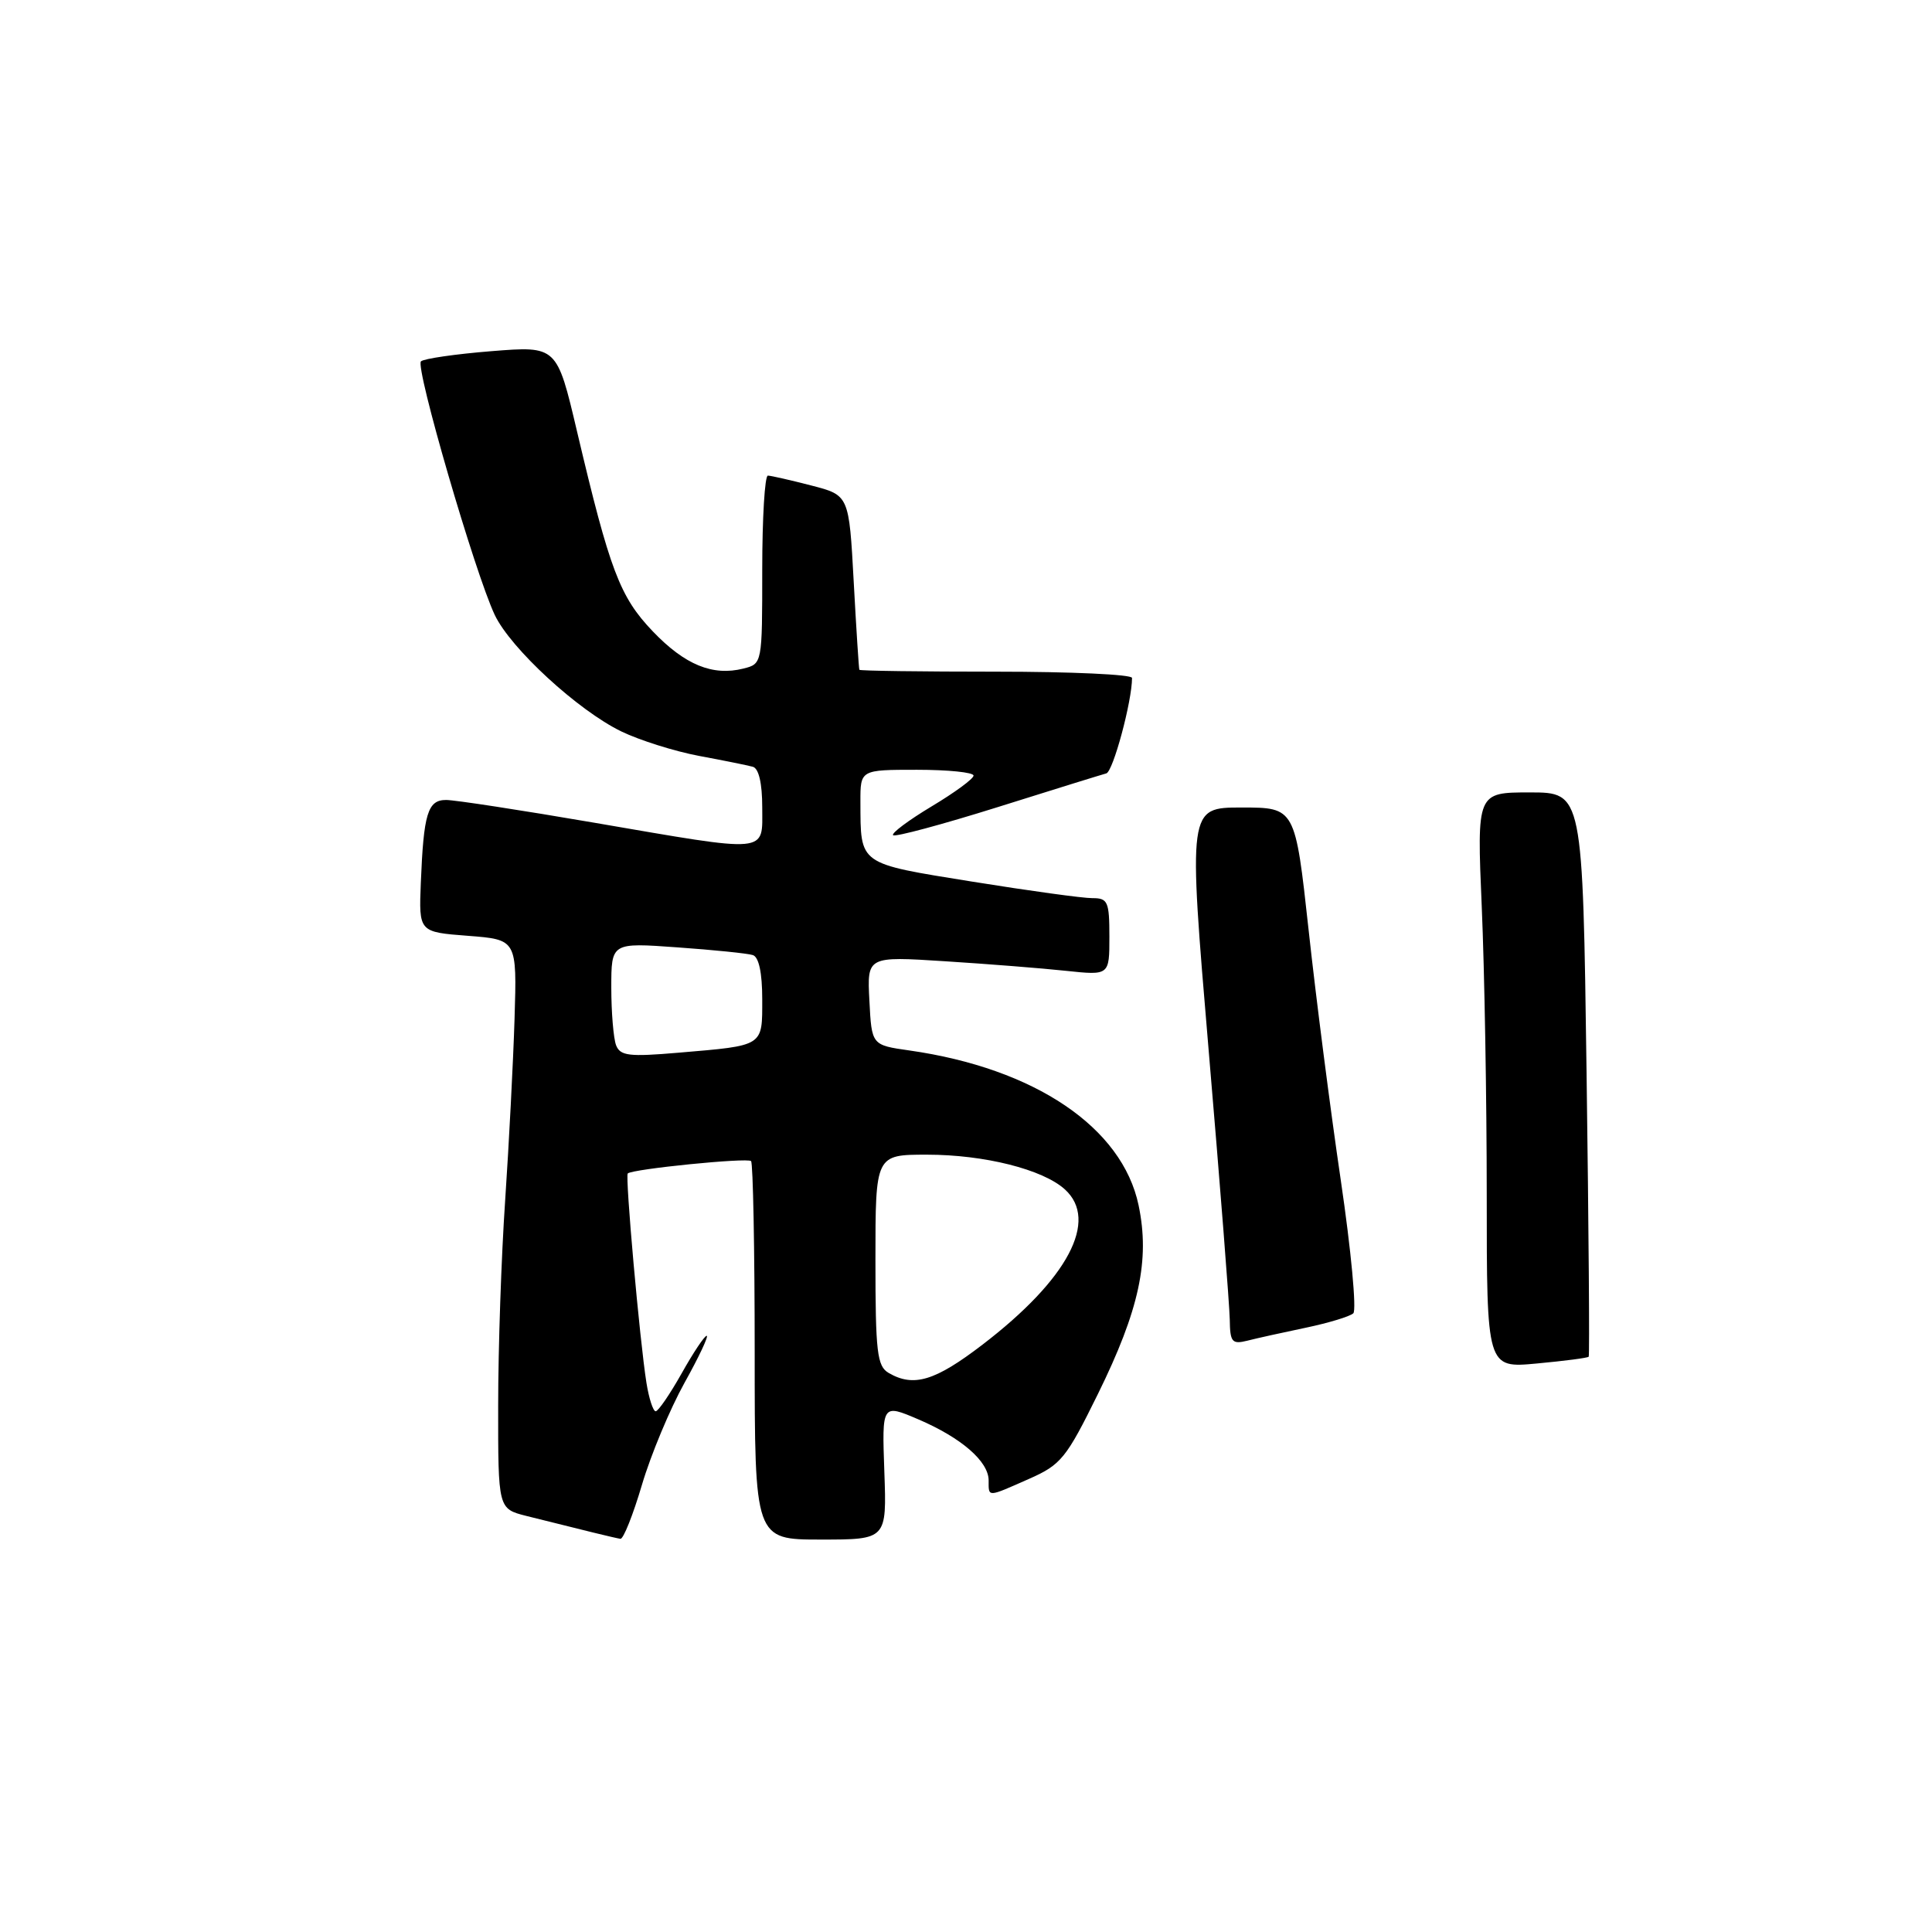 <?xml version="1.0" encoding="UTF-8" standalone="no"?>
<!DOCTYPE svg PUBLIC "-//W3C//DTD SVG 1.1//EN" "http://www.w3.org/Graphics/SVG/1.1/DTD/svg11.dtd" >
<svg xmlns="http://www.w3.org/2000/svg" xmlns:xlink="http://www.w3.org/1999/xlink" version="1.1" viewBox="0 0 256 256">
 <g >
 <path fill="currentColor"
d=" M 85.06 196.75 C 86.24 192.76 88.78 186.69 90.69 183.25 C 92.61 179.81 93.93 177.00 93.64 177.00 C 93.35 177.00 91.85 179.25 90.31 182.00 C 88.76 184.75 87.22 187.00 86.88 187.00 C 86.54 187.00 85.99 185.31 85.66 183.25 C 84.76 177.60 82.82 155.84 83.18 155.49 C 83.78 154.90 99.04 153.37 99.52 153.85 C 99.78 154.12 100.00 165.51 100.00 179.17 C 100.00 204.00 100.00 204.00 108.75 204.00 C 117.50 204.00 117.50 204.00 117.18 195.01 C 116.86 186.01 116.86 186.01 121.68 188.07 C 127.40 190.52 131.00 193.65 131.00 196.17 C 131.00 198.42 130.77 198.43 136.35 195.96 C 140.60 194.09 141.29 193.22 145.48 184.71 C 150.96 173.58 152.39 166.97 150.87 159.71 C 148.71 149.39 137.12 141.56 120.49 139.19 C 115.50 138.48 115.50 138.48 115.20 132.60 C 114.89 126.71 114.89 126.71 125.20 127.37 C 130.86 127.73 138.09 128.30 141.25 128.64 C 147.00 129.25 147.00 129.25 147.00 124.12 C 147.00 119.47 146.79 119.00 144.75 119.01 C 143.51 119.02 136.34 118.03 128.82 116.82 C 113.63 114.37 114.04 114.66 114.01 106.25 C 114.00 102.00 114.00 102.00 121.50 102.00 C 125.62 102.00 129.00 102.34 129.00 102.77 C 129.00 103.19 126.49 105.03 123.43 106.86 C 120.37 108.70 118.08 110.41 118.34 110.67 C 118.60 110.93 124.82 109.26 132.16 106.96 C 139.50 104.65 145.99 102.64 146.59 102.48 C 147.49 102.24 150.00 92.92 150.00 89.83 C 150.00 89.37 141.90 89.00 132.00 89.00 C 122.10 89.00 113.94 88.89 113.87 88.75 C 113.80 88.61 113.46 83.35 113.12 77.06 C 112.50 65.62 112.50 65.62 107.50 64.33 C 104.75 63.62 102.16 63.03 101.75 63.02 C 101.34 63.01 101.00 68.62 101.00 75.48 C 101.00 87.96 101.00 87.96 98.50 88.59 C 94.43 89.61 90.75 88.10 86.50 83.66 C 82.13 79.09 80.81 75.61 76.46 57.17 C 73.79 45.84 73.79 45.84 65.14 46.53 C 60.39 46.91 56.18 47.52 55.78 47.88 C 54.98 48.61 62.94 75.96 65.56 81.49 C 67.68 85.94 76.58 94.13 82.33 96.92 C 84.75 98.09 89.38 99.55 92.62 100.16 C 95.85 100.76 99.06 101.41 99.75 101.60 C 100.54 101.81 101.00 103.79 101.00 106.97 C 101.00 113.15 102.20 113.04 78.66 109.00 C 69.05 107.35 60.26 106.00 59.11 106.00 C 56.67 106.00 56.13 107.80 55.76 117.00 C 55.50 123.50 55.50 123.50 62.00 124.00 C 68.50 124.50 68.50 124.50 68.18 135.00 C 68.00 140.78 67.44 151.57 66.94 159.00 C 66.43 166.43 66.01 178.67 66.01 186.21 C 66.00 199.92 66.00 199.92 69.75 200.87 C 77.44 202.80 81.52 203.80 82.21 203.90 C 82.60 203.95 83.88 200.74 85.06 196.75 Z  M 210.51 179.77 C 210.64 179.62 210.51 162.74 210.23 142.25 C 209.72 105.00 209.72 105.00 202.70 105.00 C 195.69 105.00 195.69 105.00 196.34 120.16 C 196.70 128.50 197.00 145.66 197.00 158.30 C 197.00 181.29 197.00 181.29 203.64 180.67 C 207.30 180.33 210.39 179.93 210.51 179.77 Z  M 173.02 175.93 C 176.03 175.30 178.87 174.44 179.32 174.02 C 179.77 173.60 179.03 165.66 177.66 156.38 C 176.29 147.10 174.37 132.19 173.40 123.25 C 171.62 107.00 171.62 107.00 164.52 107.00 C 157.43 107.00 157.43 107.00 160.16 139.25 C 161.67 156.99 162.92 173.01 162.95 174.86 C 162.99 177.84 163.25 178.15 165.27 177.65 C 166.51 177.33 170.00 176.56 173.02 175.93 Z  M 117.75 181.92 C 116.22 181.03 116.00 179.18 116.00 166.95 C 116.00 153.00 116.00 153.00 122.84 153.00 C 130.43 153.00 138.18 154.95 141.09 157.59 C 145.64 161.70 141.51 169.50 130.19 178.17 C 123.90 182.99 121.06 183.85 117.75 181.92 Z  M 81.63 138.49 C 81.29 137.58 81.00 134.15 81.00 130.87 C 81.00 124.90 81.00 124.90 89.75 125.53 C 94.56 125.87 99.06 126.33 99.75 126.55 C 100.55 126.80 101.00 128.90 101.00 132.40 C 101.00 138.71 101.30 138.52 89.88 139.49 C 83.34 140.05 82.18 139.91 81.63 138.49 Z "/>
</g>
</svg>